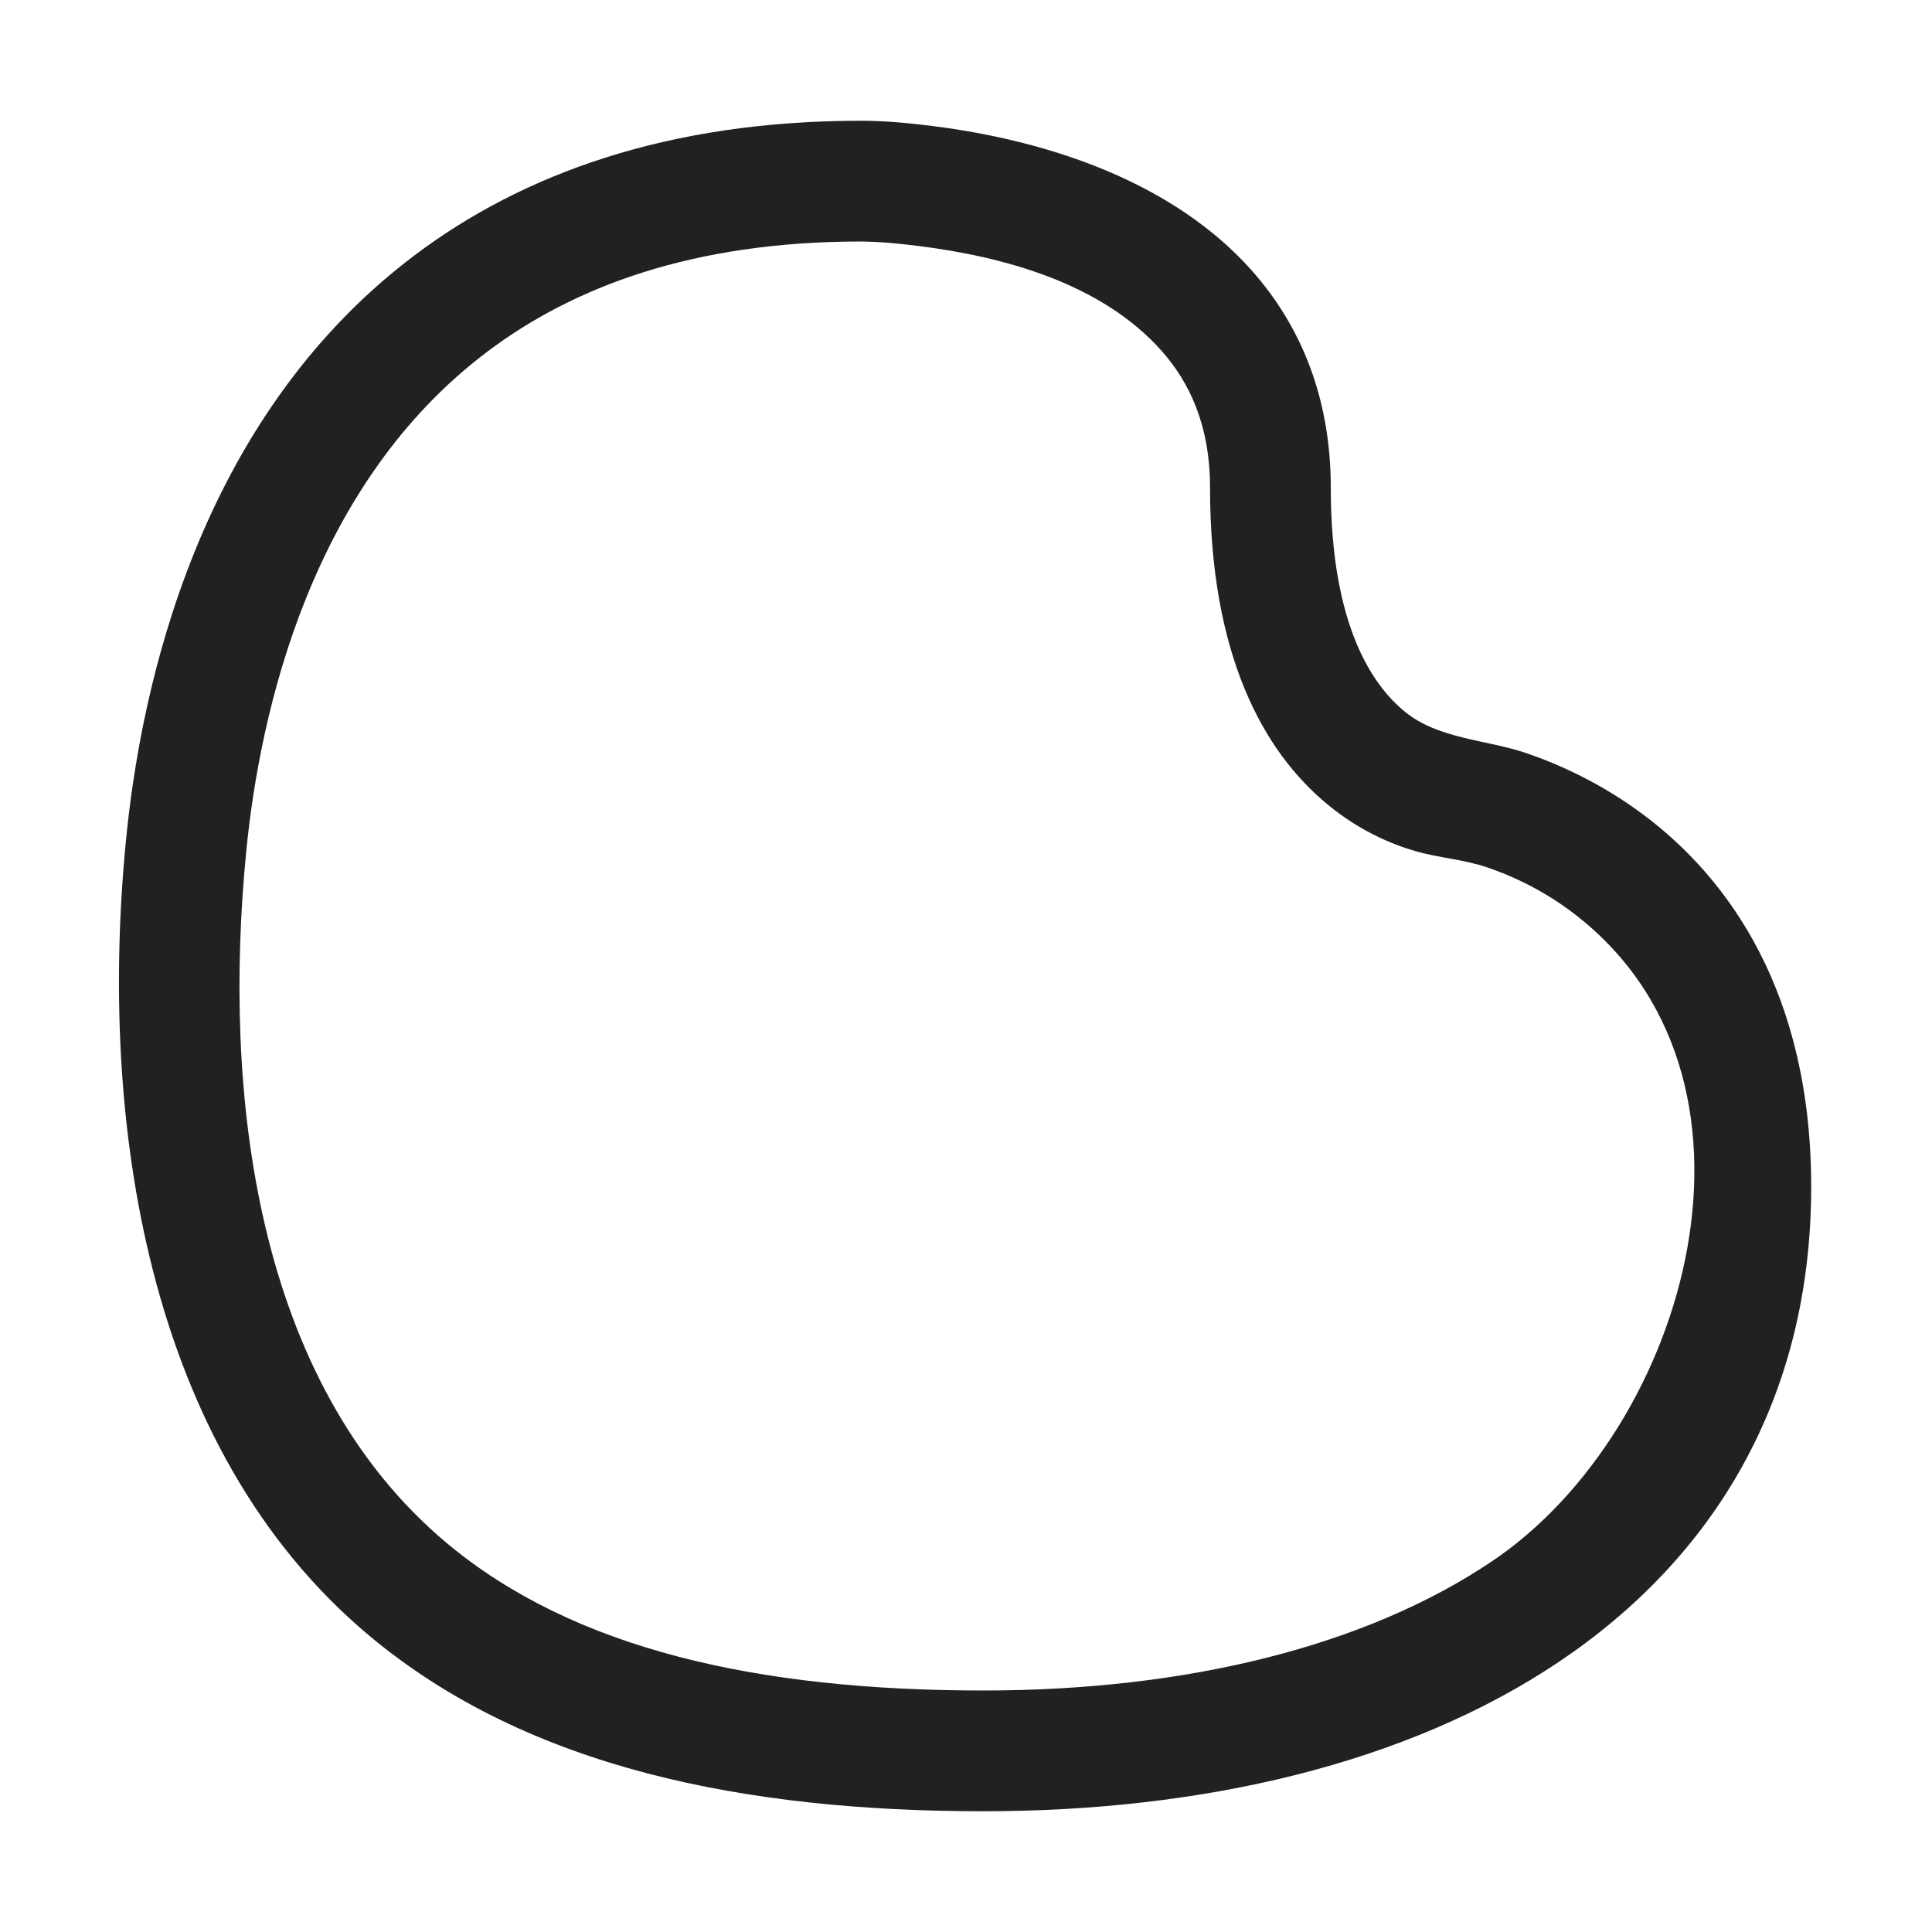 <svg width="32" height="32" viewBox="0 0 32 32" fill="none" xmlns="http://www.w3.org/2000/svg">
<path d="M23.264 11.784C22.756 11.366 22.042 10.396 22.042 8.078C22.042 6.562 21.528 5.374 20.73 4.477C19.95 3.602 18.942 3.05 18.002 2.698C17.058 2.345 16.128 2.172 15.444 2.087C15.052 2.038 14.655 2 14.26 2C11.075 2 8.658 2.873 6.85 4.241C5.052 5.602 3.925 7.4 3.219 9.15C2.513 10.896 2.213 12.628 2.087 13.912C1.636 18.509 2.394 23.987 6.127 27.101C8.753 29.291 12.359 30 16.288 30C19.907 30 23.3 29.217 25.821 27.525C28.384 25.804 29.998 23.167 29.999 19.659C29.999 16.452 28.643 14.552 27.204 13.482C26.504 12.962 25.808 12.655 25.287 12.476C24.62 12.248 23.825 12.245 23.264 11.784ZM7.408 25.565C4.191 22.881 3.692 18.044 4.078 14.107C4.192 12.944 4.461 11.414 5.073 9.899C5.684 8.386 6.622 6.922 8.057 5.836C9.48 4.758 11.462 4 14.26 4C14.573 4.003 14.886 4.033 15.196 4.072C16.628 4.25 18.242 4.691 19.236 5.807C19.709 6.339 20.042 7.055 20.042 8.078C20.042 10.839 20.916 12.443 21.994 13.329C22.515 13.758 23.041 13.981 23.443 14.097C23.838 14.211 24.249 14.235 24.64 14.369C25.016 14.497 25.515 14.719 26.011 15.088C29.646 17.789 27.977 23.669 24.706 25.864C22.619 27.266 19.657 28 16.288 28C12.536 28 9.501 27.311 7.408 25.565Z" fill="#212121"/>
</svg>
